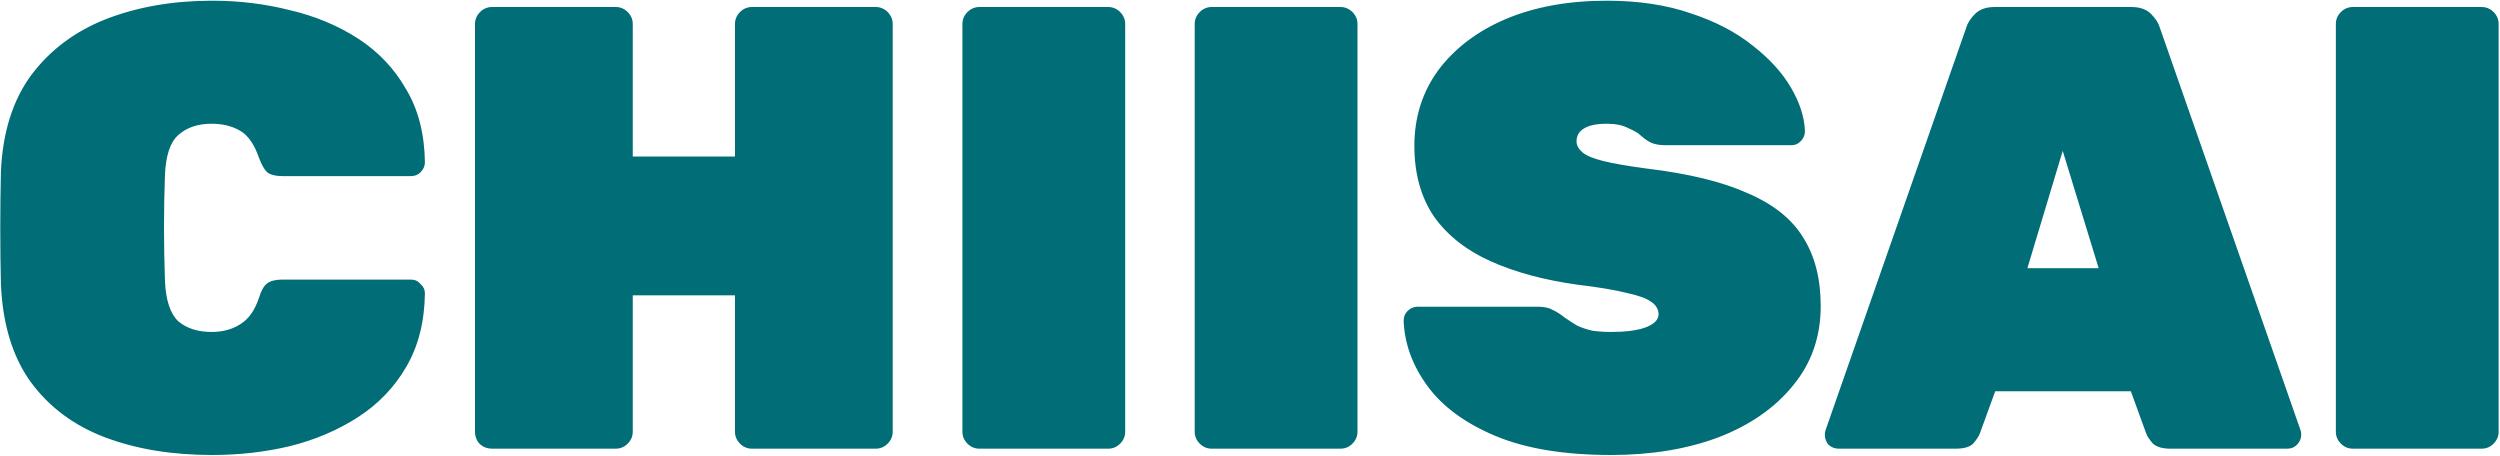 <svg width="1783" height="325" viewBox="0 0 1783 325" fill="none" xmlns="http://www.w3.org/2000/svg">
<path d="M151.4 324.5C122.6 324.5 97.1 320.3 74.9 311.9C52.7 303.5 35 290.3 21.8 272.3C8.9 254.3 1.85 231.05 0.65 202.55C0.35 190.25 0.2 177.05 0.2 162.95C0.2 148.85 0.35 135.35 0.65 122.45C1.85 94.55 9.05 71.6 22.25 53.6C35.75 35.6 53.6 22.25 75.8 13.55C98.3 4.85 123.5 0.5 151.4 0.5C170.6 0.5 189.05 2.75 206.75 7.25C224.75 11.45 240.95 18.2 255.35 27.5C269.75 36.8 281.15 48.8 289.55 63.5C298.25 77.9 302.75 95.3 303.05 115.7C303.05 118.4 302 120.8 299.9 122.9C298.1 124.7 295.85 125.6 293.15 125.6H201.35C196.55 125.6 192.95 124.7 190.55 122.9C188.45 120.8 186.5 117.35 184.7 112.55C181.4 102.95 176.9 96.5 171.2 93.2C165.5 89.9 158.75 88.25 150.95 88.25C141.05 88.25 133.1 90.95 127.1 96.35C121.4 101.45 118.25 110.9 117.65 124.7C116.75 149.3 116.75 174.5 117.65 200.3C118.25 214.1 121.4 223.7 127.1 229.1C133.1 234.2 141.05 236.75 150.95 236.75C158.75 236.75 165.5 234.95 171.2 231.35C177.2 227.75 181.7 221.45 184.7 212.45C186.2 207.35 188.15 203.9 190.55 202.1C192.95 200.3 196.55 199.4 201.35 199.4H293.15C295.85 199.4 298.1 200.45 299.9 202.55C302 204.35 303.05 206.6 303.05 209.3C302.75 229.7 298.25 247.25 289.55 261.95C281.15 276.35 269.75 288.2 255.35 297.5C240.95 306.8 224.75 313.7 206.75 318.2C189.05 322.4 170.6 324.5 151.4 324.5ZM350.929 320C347.629 320 344.779 318.95 342.379 316.85C339.979 314.45 338.779 311.45 338.779 307.85V17.15C338.779 13.85 339.979 11 342.379 8.6C344.779 6.2 347.629 5 350.929 5H439.129C442.429 5 445.279 6.2 447.679 8.6C450.079 11 451.279 13.85 451.279 17.15V111.65H524.179V17.15C524.179 13.85 525.379 11 527.779 8.6C530.179 6.2 533.029 5 536.329 5H624.529C627.829 5 630.679 6.2 633.079 8.6C635.479 11 636.679 13.85 636.679 17.15V307.85C636.679 311.15 635.479 314 633.079 316.4C630.679 318.8 627.829 320 624.529 320H536.329C533.029 320 530.179 318.8 527.779 316.4C525.379 314 524.179 311.15 524.179 307.85V210.65H451.279V307.85C451.279 311.15 450.079 314 447.679 316.4C445.279 318.8 442.429 320 439.129 320H350.929ZM698.537 320C695.237 320 692.387 318.8 689.987 316.4C687.587 314 686.387 311.15 686.387 307.85V17.15C686.387 13.85 687.587 11 689.987 8.6C692.387 6.2 695.237 5 698.537 5H790.337C793.637 5 796.487 6.2 798.887 8.6C801.287 11 802.487 13.85 802.487 17.15V307.85C802.487 311.15 801.287 314 798.887 316.4C796.487 318.8 793.637 320 790.337 320H698.537ZM864.211 320C860.911 320 858.061 318.8 855.661 316.4C853.261 314 852.061 311.15 852.061 307.85V17.15C852.061 13.85 853.261 11 855.661 8.6C858.061 6.2 860.911 5 864.211 5H956.011C959.311 5 962.161 6.2 964.561 8.6C966.961 11 968.161 13.85 968.161 17.15V307.85C968.161 311.15 966.961 314 964.561 316.4C962.161 318.8 959.311 320 956.011 320H864.211ZM1149.13 324.5C1115.83 324.5 1088.38 320 1066.78 311C1045.18 302 1028.98 290.15 1018.18 275.45C1007.38 260.75 1001.68 245.15 1001.08 228.65C1001.08 225.95 1001.98 223.7 1003.78 221.9C1005.88 219.8 1008.28 218.75 1010.98 218.75H1096.48C1101.28 218.75 1104.88 219.5 1107.28 221C1109.98 222.2 1112.83 224 1115.83 226.4C1118.83 228.5 1121.83 230.45 1124.83 232.25C1128.13 233.75 1131.73 234.95 1135.63 235.85C1139.83 236.45 1144.33 236.75 1149.13 236.75C1159.33 236.75 1167.43 235.7 1173.43 233.6C1179.73 231.2 1182.88 228.05 1182.88 224.15C1182.88 220.55 1181.08 217.55 1177.48 215.15C1174.18 212.75 1168.33 210.65 1159.93 208.85C1151.53 206.75 1139.83 204.8 1124.83 203C1101.13 199.7 1080.58 194.15 1063.18 186.35C1045.78 178.55 1032.28 167.9 1022.68 154.4C1013.38 140.6 1008.73 123.8 1008.73 104C1008.73 83.6 1014.43 65.6 1025.83 50C1037.53 34.4 1053.58 22.25 1073.98 13.55C1094.68 4.85 1118.68 0.5 1145.98 0.5C1168.48 0.5 1188.43 3.5 1205.83 9.5C1223.23 15.2 1237.93 22.85 1249.93 32.45C1261.93 41.75 1271.08 51.8 1277.38 62.6C1283.68 73.4 1286.98 83.75 1287.28 93.65C1287.28 96.35 1286.23 98.75 1284.13 100.85C1282.33 102.65 1280.23 103.55 1277.83 103.55H1187.83C1183.63 103.55 1180.18 102.95 1177.48 101.75C1175.08 100.55 1172.53 98.75 1169.83 96.35C1168.33 94.85 1165.48 93.2 1161.28 91.4C1157.38 89.3 1152.28 88.25 1145.98 88.25C1138.48 88.25 1132.93 89.45 1129.33 91.85C1126.03 93.95 1124.38 96.95 1124.38 100.85C1124.38 103.55 1125.73 106.1 1128.43 108.5C1131.13 110.9 1136.08 113 1143.28 114.8C1150.48 116.6 1160.83 118.4 1174.33 120.2C1204.33 123.8 1228.33 129.65 1246.33 137.75C1264.63 145.55 1277.83 156.05 1285.93 169.25C1294.33 182.45 1298.53 198.8 1298.53 218.3C1298.53 240.2 1291.93 259.1 1278.73 275C1265.83 290.9 1248.13 303.2 1225.63 311.9C1203.13 320.3 1177.63 324.5 1149.13 324.5ZM1311.38 320C1308.68 320 1306.28 319.1 1304.18 317.3C1302.38 315.2 1301.48 312.8 1301.48 310.1C1301.48 308.9 1301.63 307.85 1301.93 306.95L1402.28 19.85C1403.18 16.55 1405.28 13.25 1408.58 9.95C1411.88 6.65 1416.53 5 1422.53 5H1520.18C1526.18 5 1530.83 6.65 1534.13 9.95C1537.43 13.25 1539.53 16.55 1540.43 19.85L1640.78 306.95C1641.08 307.85 1641.23 308.9 1641.23 310.1C1641.23 312.8 1640.18 315.2 1638.08 317.3C1636.28 319.1 1634.03 320 1631.33 320H1548.08C1542.38 320 1538.18 318.8 1535.48 316.4C1533.08 313.7 1531.43 311.15 1530.53 308.75L1519.73 279.05H1422.98L1412.18 308.75C1411.28 311.15 1409.63 313.7 1407.23 316.4C1404.83 318.8 1400.63 320 1394.63 320H1311.38ZM1445.93 191.3H1496.78L1471.13 107.6L1445.93 191.3ZM1678.08 320C1674.78 320 1671.93 318.8 1669.53 316.4C1667.13 314 1665.93 311.15 1665.93 307.85V17.15C1665.93 13.85 1667.13 11 1669.53 8.6C1671.93 6.2 1674.78 5 1678.08 5H1769.88C1773.18 5 1776.03 6.2 1778.43 8.6C1780.83 11 1782.03 13.85 1782.03 17.15V307.85C1782.03 311.15 1780.83 314 1778.43 316.4C1776.03 318.8 1773.18 320 1769.88 320H1678.08Z" fill="#006D77"/>
</svg>
